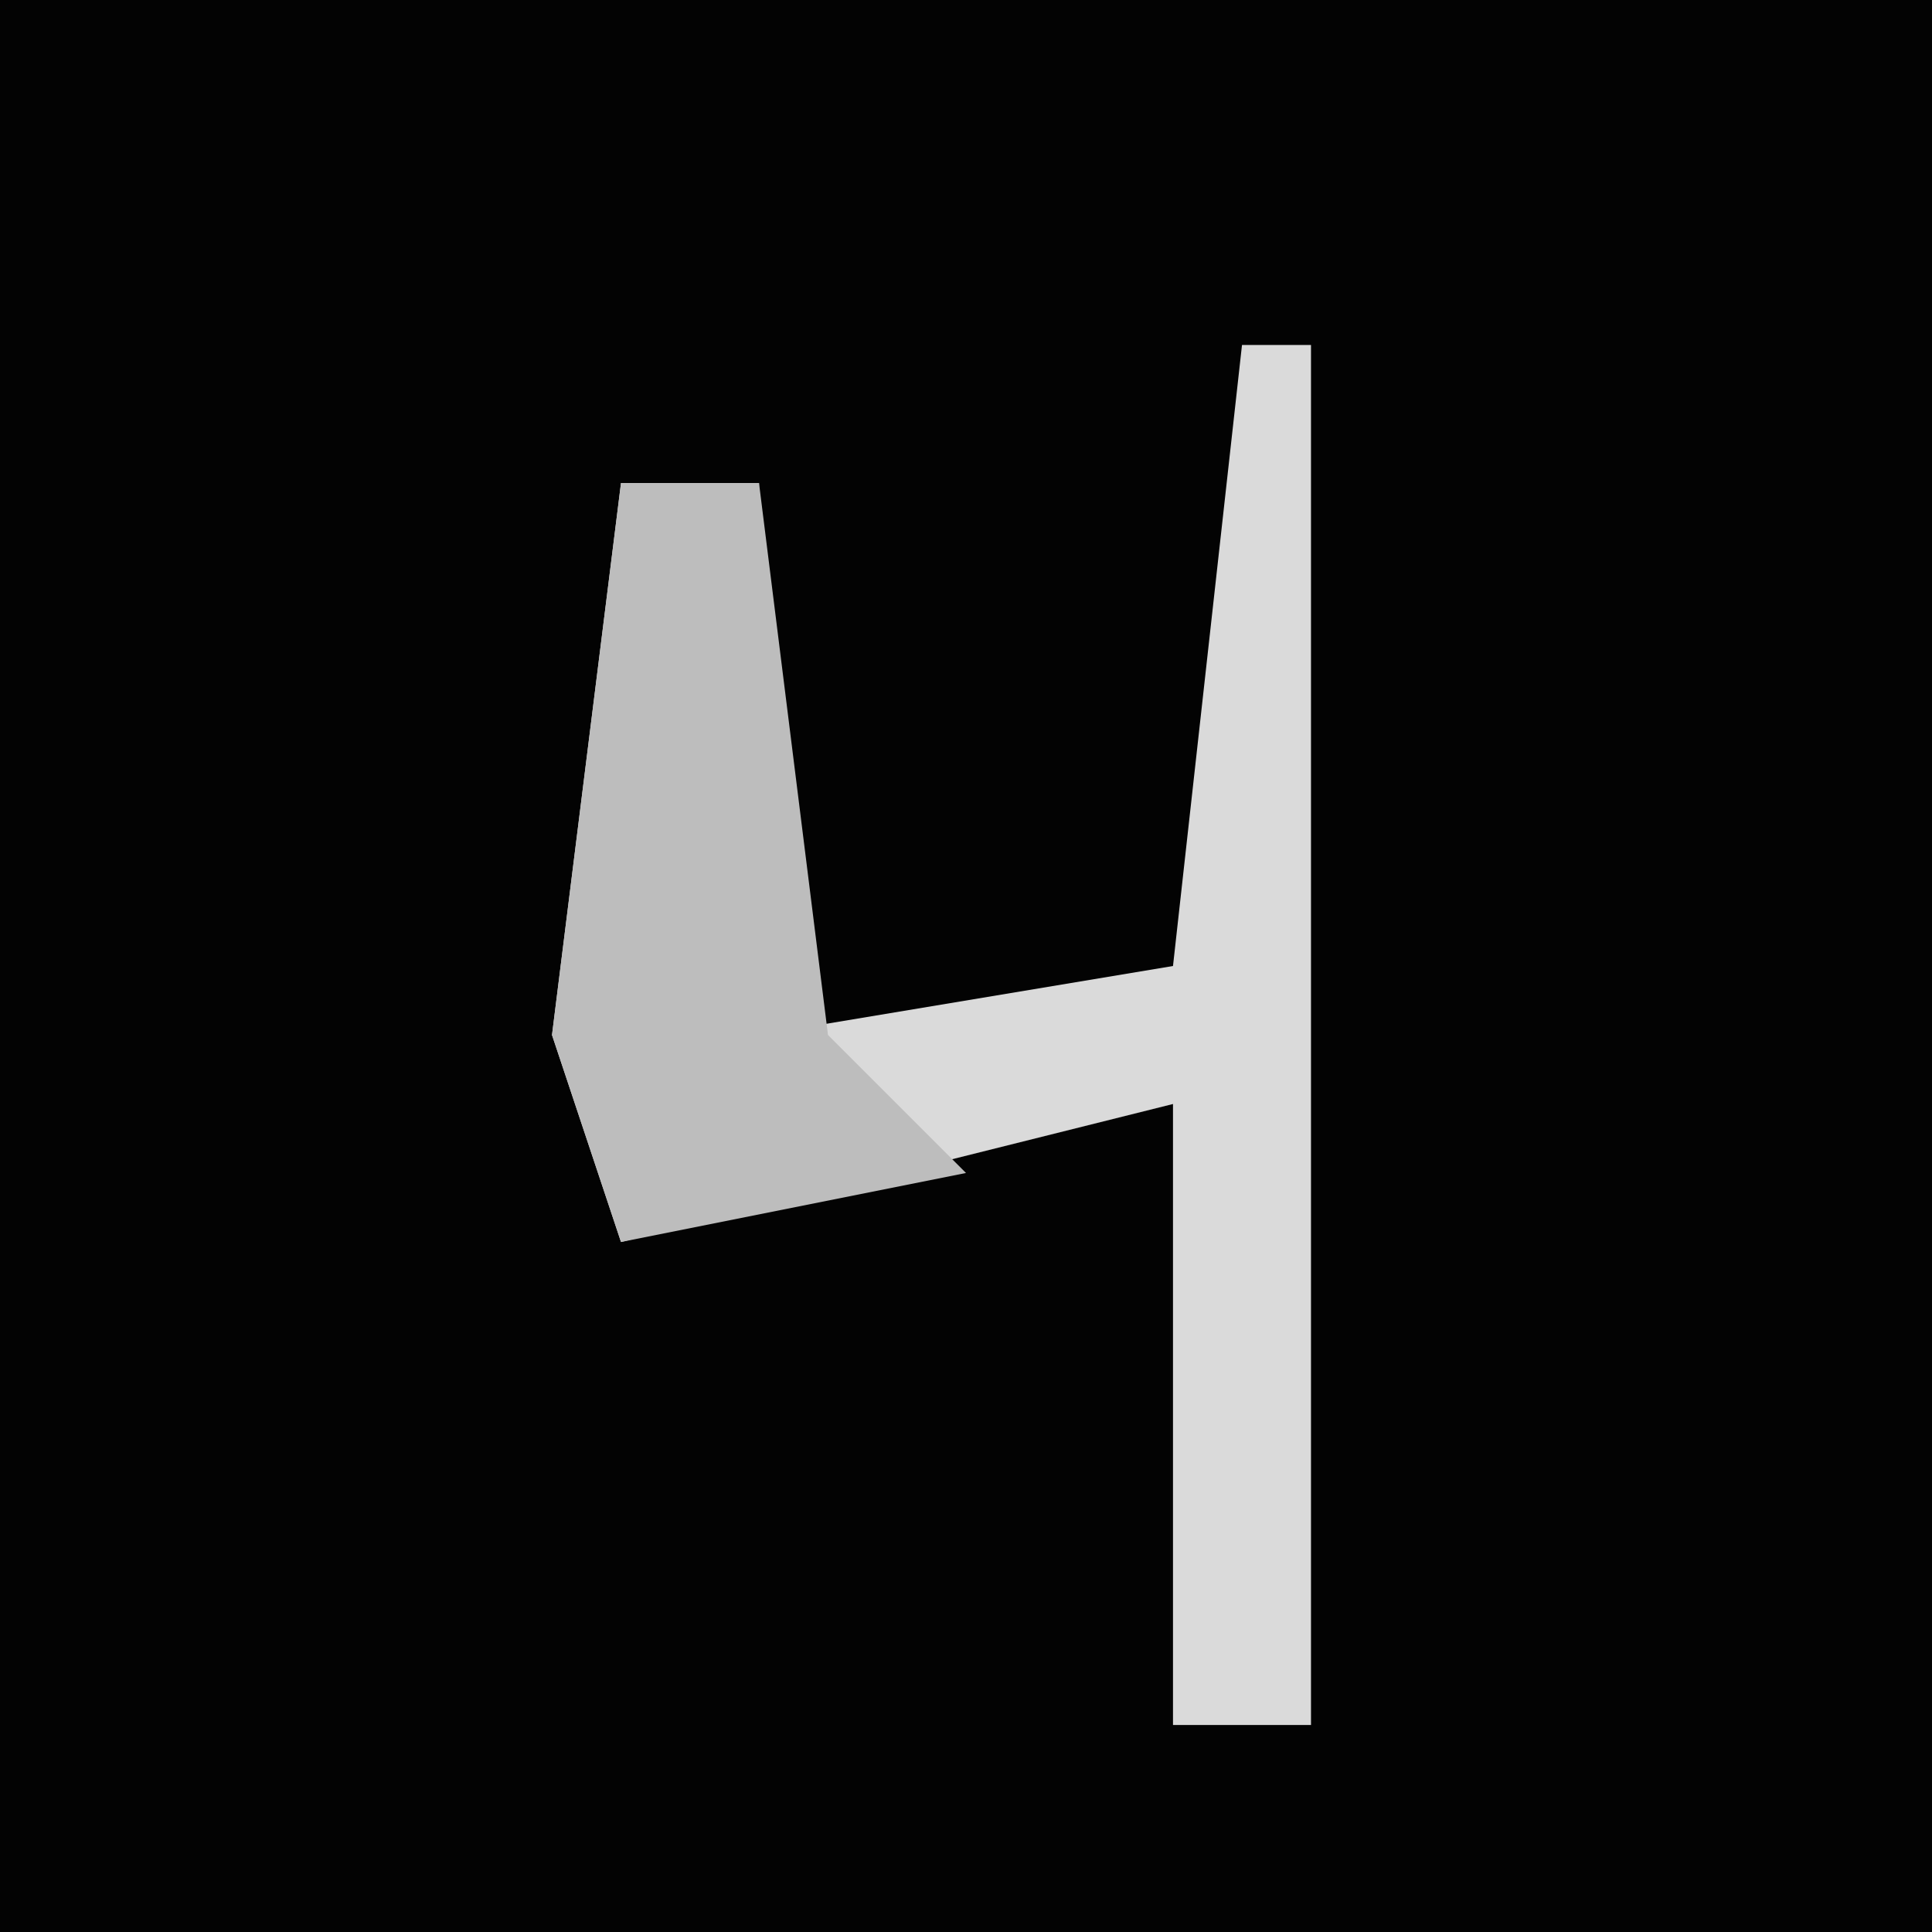 <?xml version="1.0" encoding="UTF-8"?>
<svg version="1.1" xmlns="http://www.w3.org/2000/svg" width="28" height="28">
<path d="M0,0 L28,0 L28,28 L0,28 Z " fill="#030303" transform="translate(0,0)"/>
<path d="M0,0 L1,0 L1,20 L-1,20 L-1,11 L-9,13 L-10,10 L-9,2 L-7,2 L-7,10 L-1,9 Z " fill="#DADADA" transform="translate(18,5)"/>
<path d="M0,0 L2,0 L3,8 L5,10 L0,11 L-1,8 Z " fill="#BDBDBD" transform="translate(9,7)"/>
</svg>
